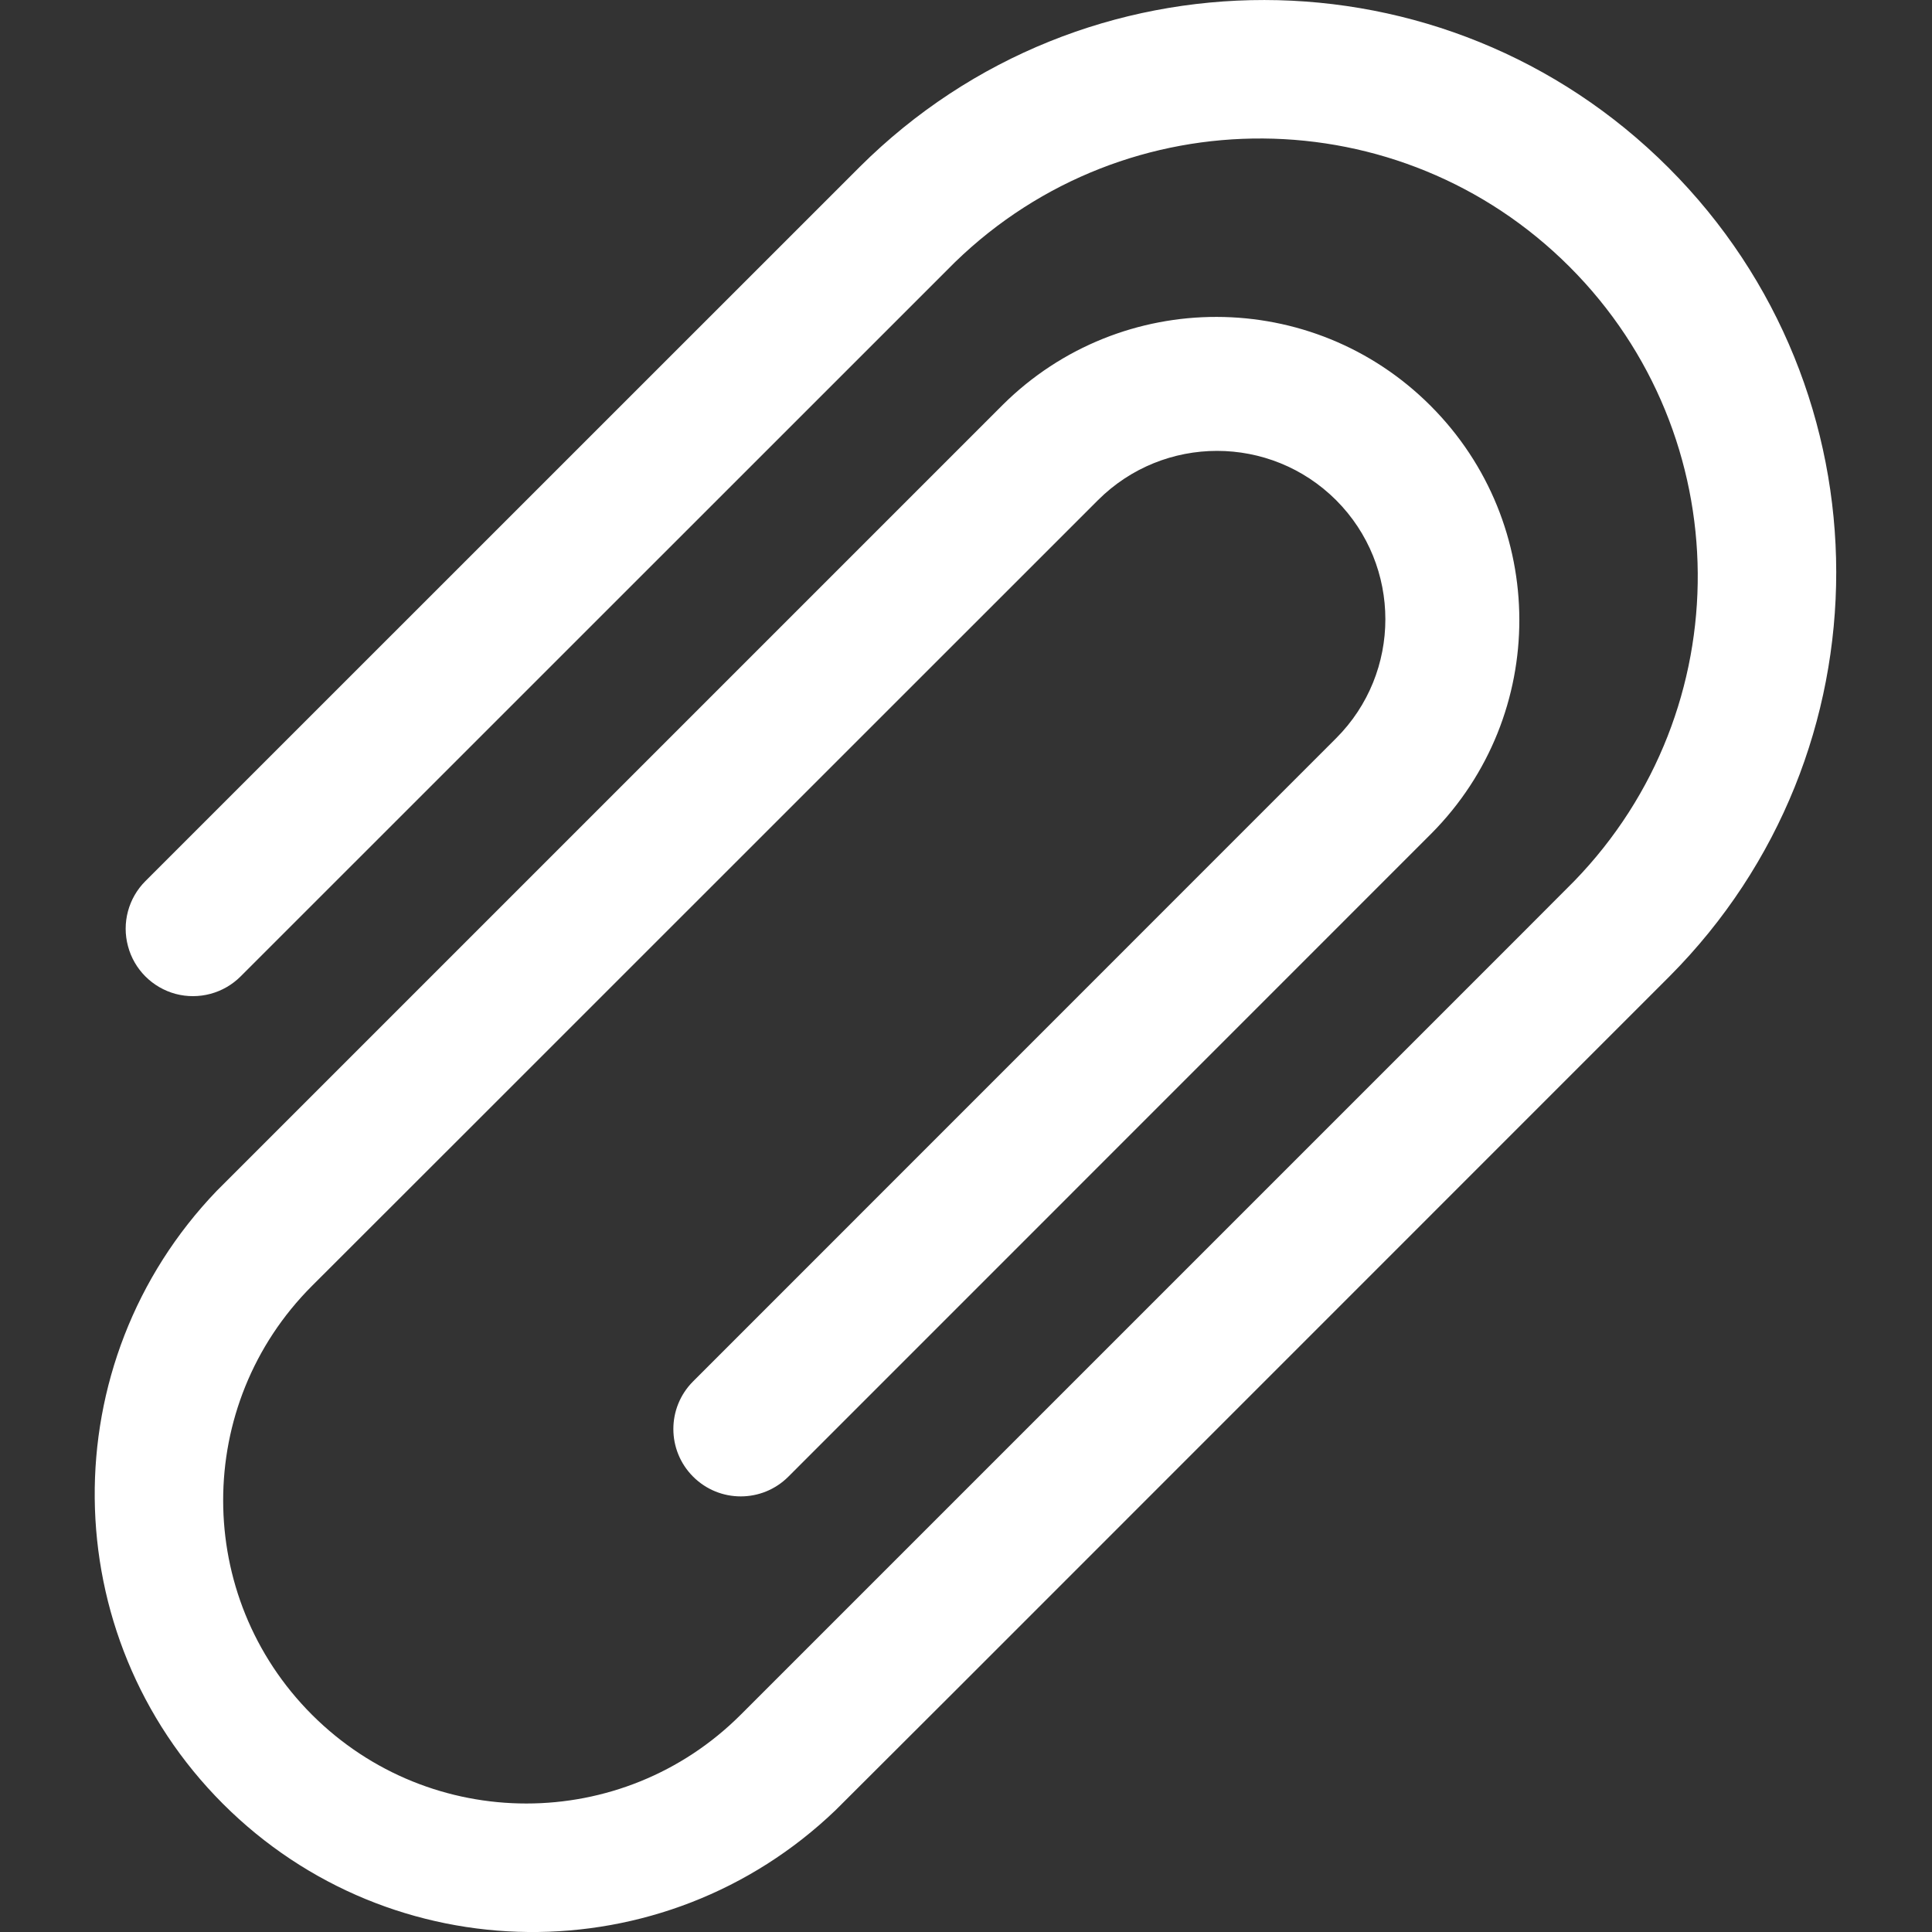 <svg width="16" height="16" viewBox="0 0 16 16" fill="none" xmlns="http://www.w3.org/2000/svg">
<rect x="0" y="0" width="16" height="16" fill="#333333" stroke="none"/>
<g clip-path="url(#clip0_918_1206)">
<path d="M1.796 9.861L2.979 8.678L8.304 3.353C9.285 2.379 10.87 2.382 11.847 3.36C12.825 4.338 12.828 5.922 11.854 6.903L6.529 12.229C6.311 12.447 5.958 12.447 5.74 12.229C5.522 12.011 5.522 11.658 5.74 11.44L11.065 6.114C11.609 5.57 11.609 4.687 11.065 4.142C10.52 3.598 9.638 3.598 9.093 4.142L3.767 9.467L2.583 10.65C1.603 11.631 1.603 13.22 2.584 14.201C3.565 15.181 5.154 15.181 6.135 14.2L7.121 13.214L12.643 7.692L13.037 7.297C14.416 5.875 14.399 3.61 12.998 2.209C11.597 0.808 9.332 0.791 7.91 2.17L1.993 8.086C1.852 8.227 1.647 8.282 1.454 8.231C1.262 8.179 1.111 8.029 1.06 7.836C1.008 7.644 1.063 7.438 1.204 7.297L7.121 1.381C8.974 -0.463 11.97 -0.46 13.818 1.389C15.667 3.237 15.67 6.234 13.826 8.086L7.91 14.003L6.922 14.989C5.498 16.357 3.242 16.334 1.846 14.938C0.45 13.541 0.428 11.285 1.796 9.861Z" fill="white"/>
</g>
<defs>
<clipPath id="clip0_918_1206">
<rect width="16" height="16" fill="white" transform="matrix(-1 0 0 1 16 0)"/>
</clipPath>
</defs>
</svg>
